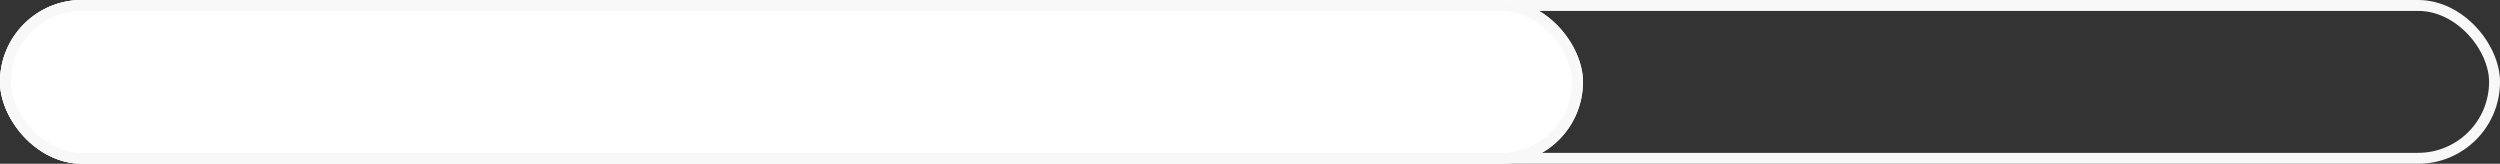 <svg xmlns="http://www.w3.org/2000/svg" width="229" height="15" viewBox="0 0 229 15">
  <rect x="0" y="0" width="229" height="15" fill="#333333" stroke="none"/>
  <g id="seek-bar-2" transform="translate(-65 -29)">
    <g id="Rectangle_814" data-name="Rectangle 814" transform="translate(65 29)" fill="none" stroke="#f8f8f8" stroke-width="1">
      <rect width="229" height="15" rx="7.5" stroke="none"/>
      <rect x="0.5" y="0.5" width="228" height="14" rx="7" fill="none"/>
    </g>
    <g id="Rectangle_815" data-name="Rectangle 815" transform="translate(65 29)" fill="#fff" stroke="#f8f8f8" stroke-width="1">
      <rect width="145" height="15" rx="7.5" stroke="none"/>
      <rect x="0.5" y="0.5" width="144" height="14" rx="7" fill="none"/>
    </g>
  </g>
</svg>
